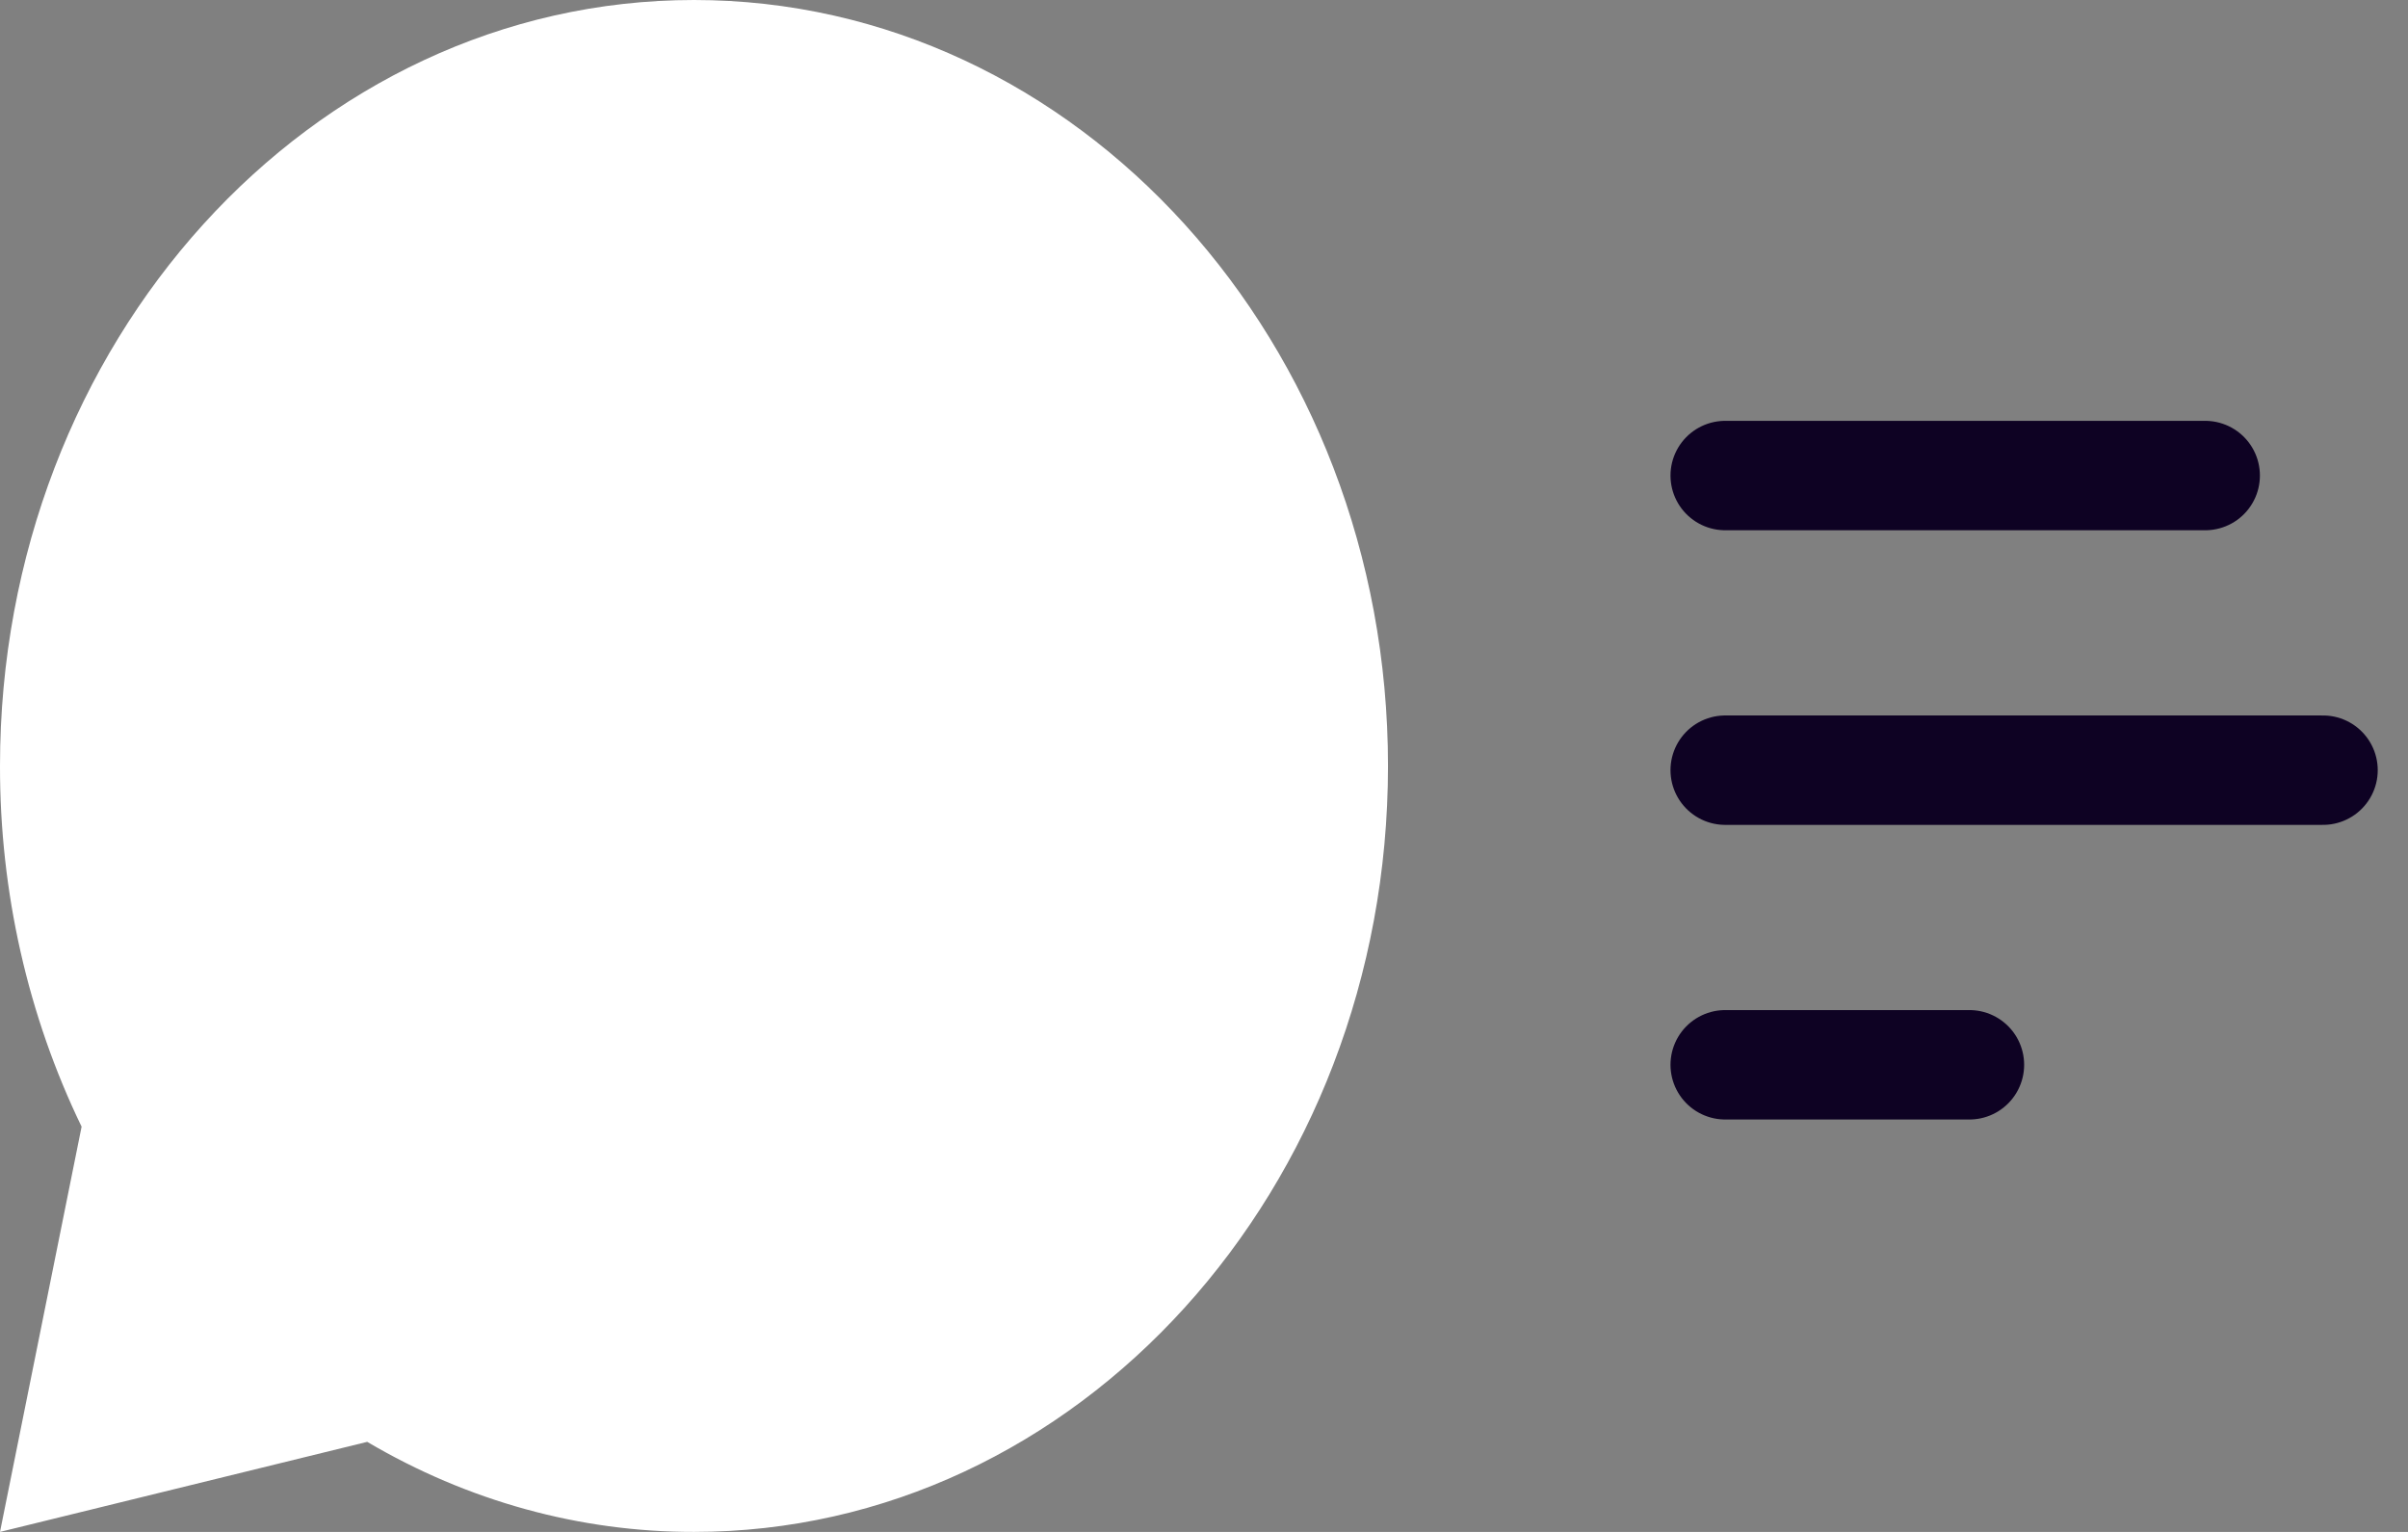 <svg width="44" height="28" viewBox="0 0 44 28" fill="none" xmlns="http://www.w3.org/2000/svg">
<rect x="0" y="0" width="44" height="28" fill="#808080" stroke="none"/>
<path d="M6.71 26.354L1.43126e-05 28L1.491 20.593C0.509 18.564 -0.003 16.3 1.43126e-05 14C1.43126e-05 6.268 5.677 0 12.681 0C19.685 0 25.362 6.268 25.362 14C25.362 21.732 19.685 28 12.681 28C10.598 28.003 8.547 27.438 6.71 26.354Z" fill="white"/>
<line x1="31.524" y1="8.692" x2="40.294" y2="8.692" stroke="#0E0223" stroke-width="2" stroke-linecap="round"/>
<line x1="31.524" y1="14.077" x2="42.447" y2="14.077" stroke="#0E0223" stroke-width="2" stroke-linecap="round"/>
<line x1="31.524" y1="19.462" x2="35.986" y2="19.462" stroke="#0E0223" stroke-width="2" stroke-linecap="round"/>
</svg>
